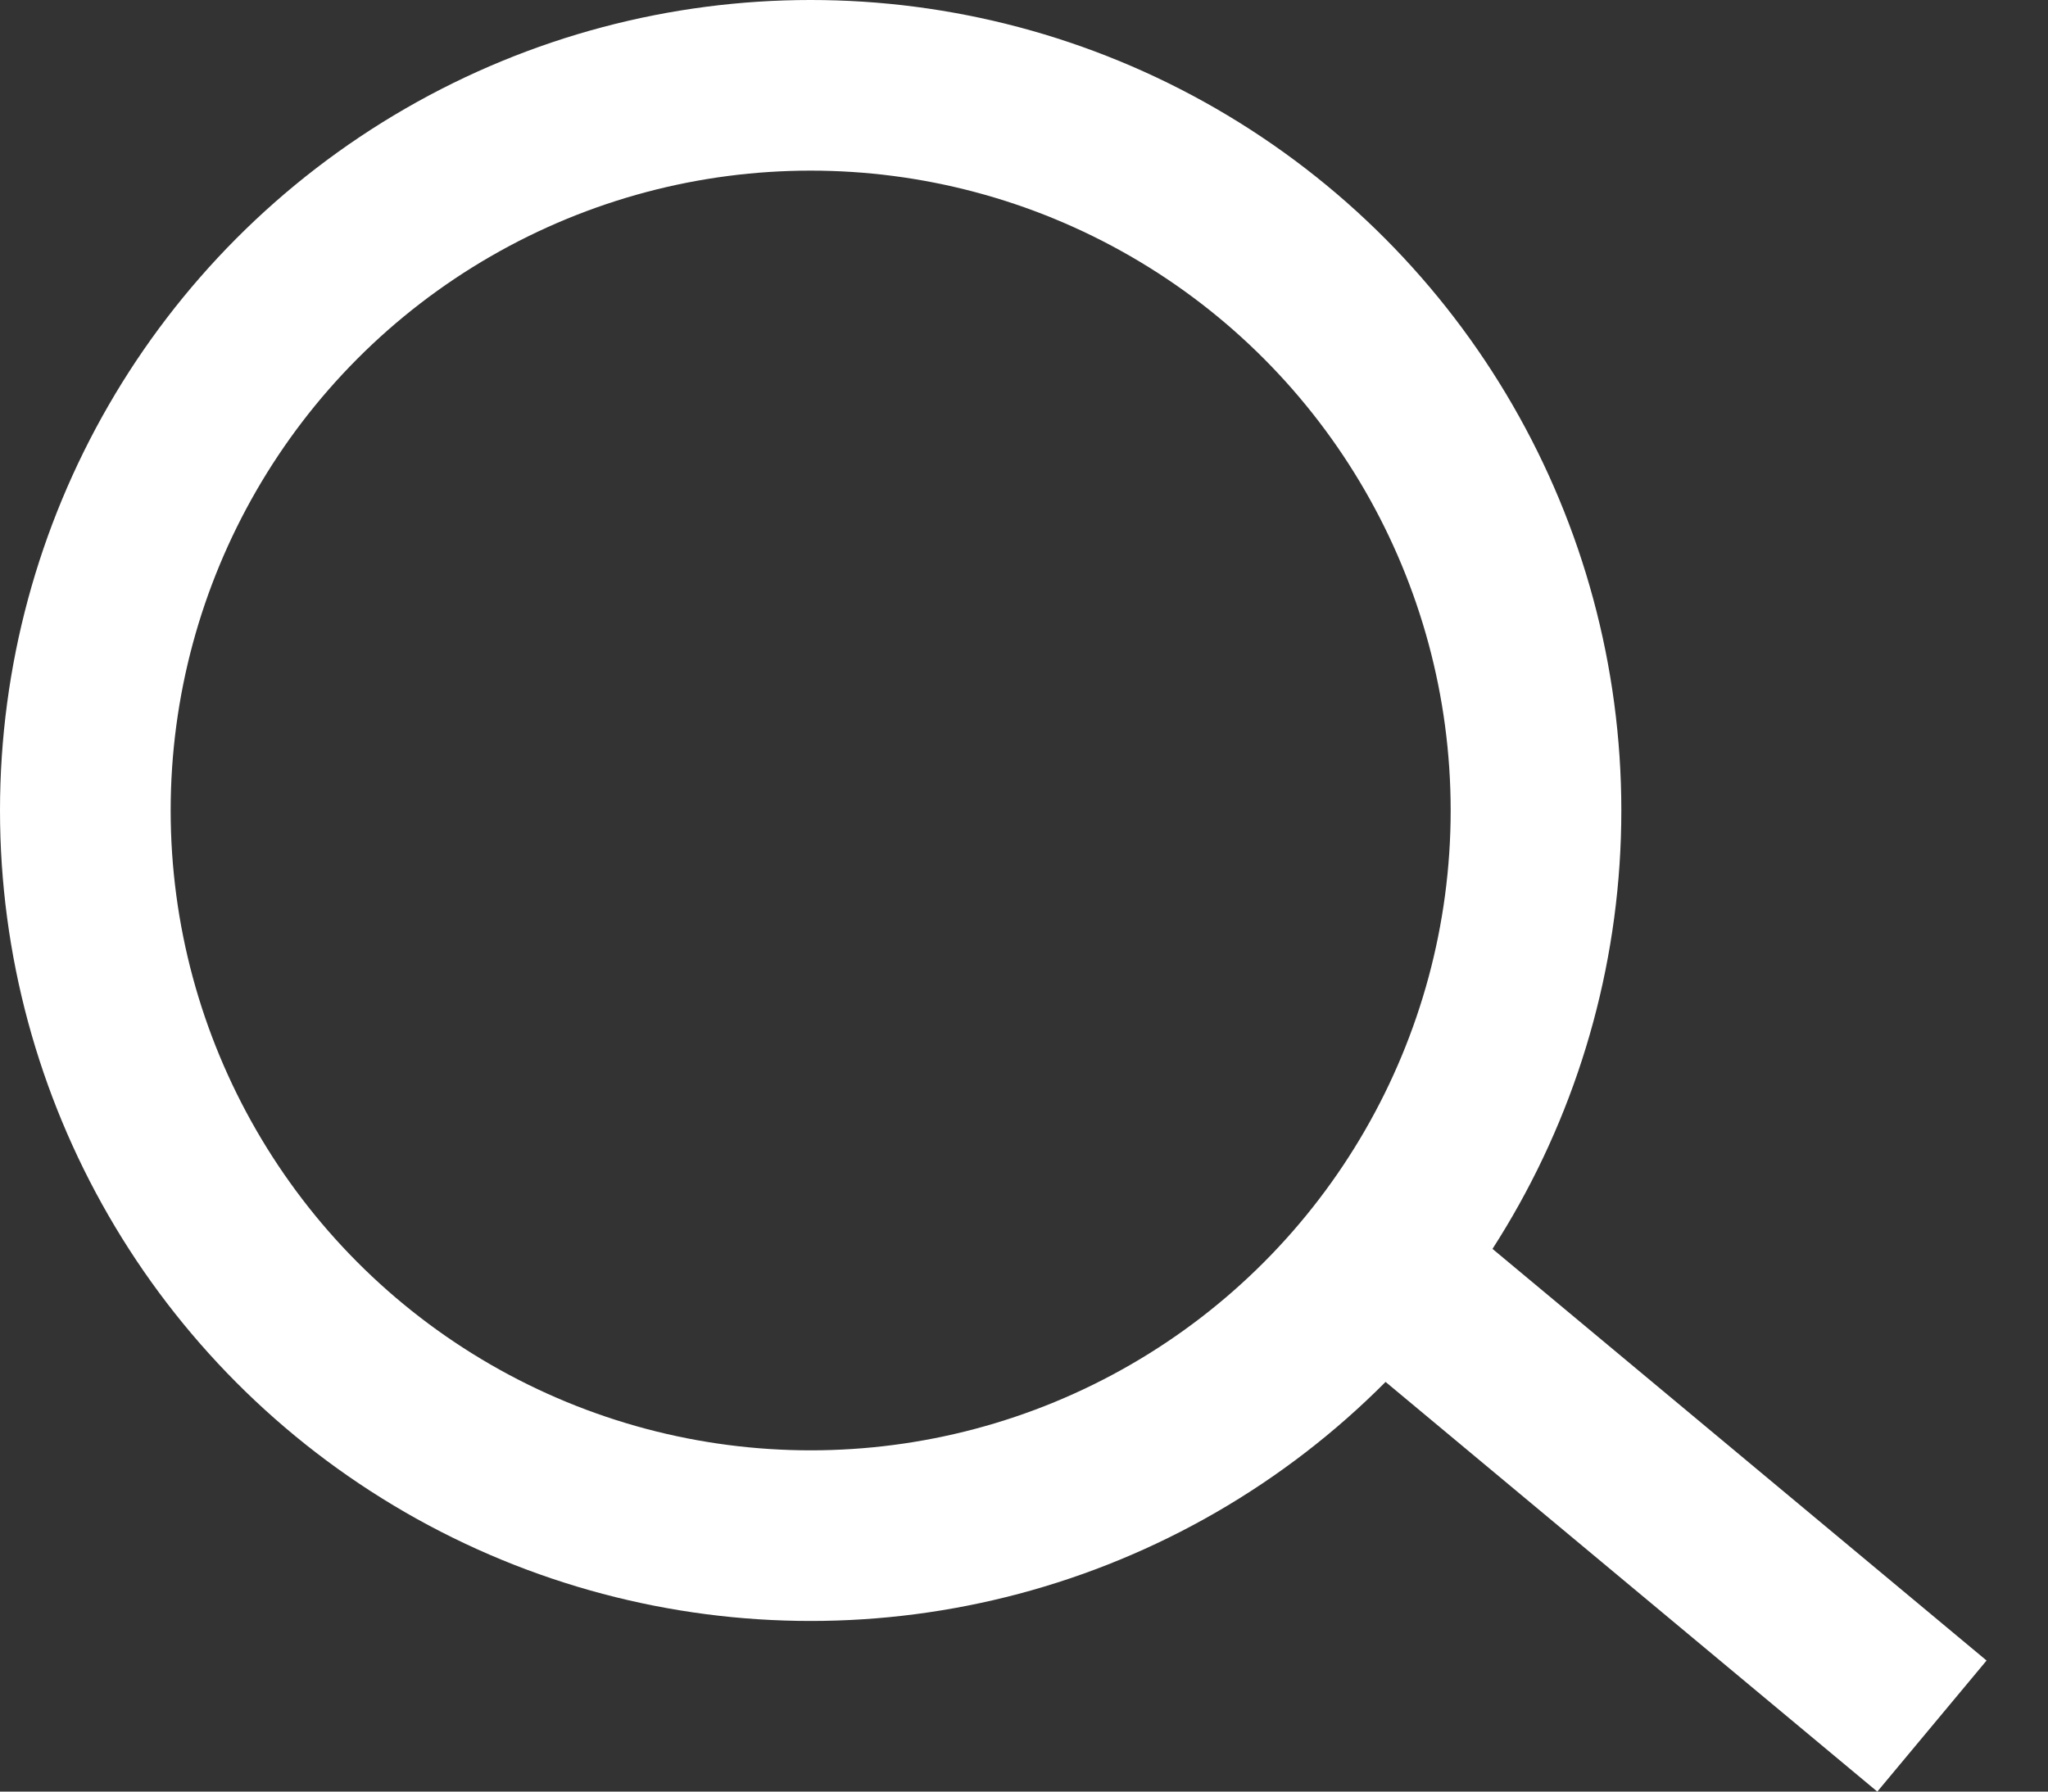 <svg width="24" height="21" viewBox="0 0 24 21" fill="none" xmlns="http://www.w3.org/2000/svg">
    <rect x="0" y="0" width="24" height="21" fill="#333333" stroke="none"/>
    <circle cx="9.5" cy="9.5" r="8.5" stroke="white" stroke-width="2"/>
    <line x1="16.64" y1="15.232" x2="22.64" y2="20.232" stroke="white" stroke-width="2"/>
    </svg>
    